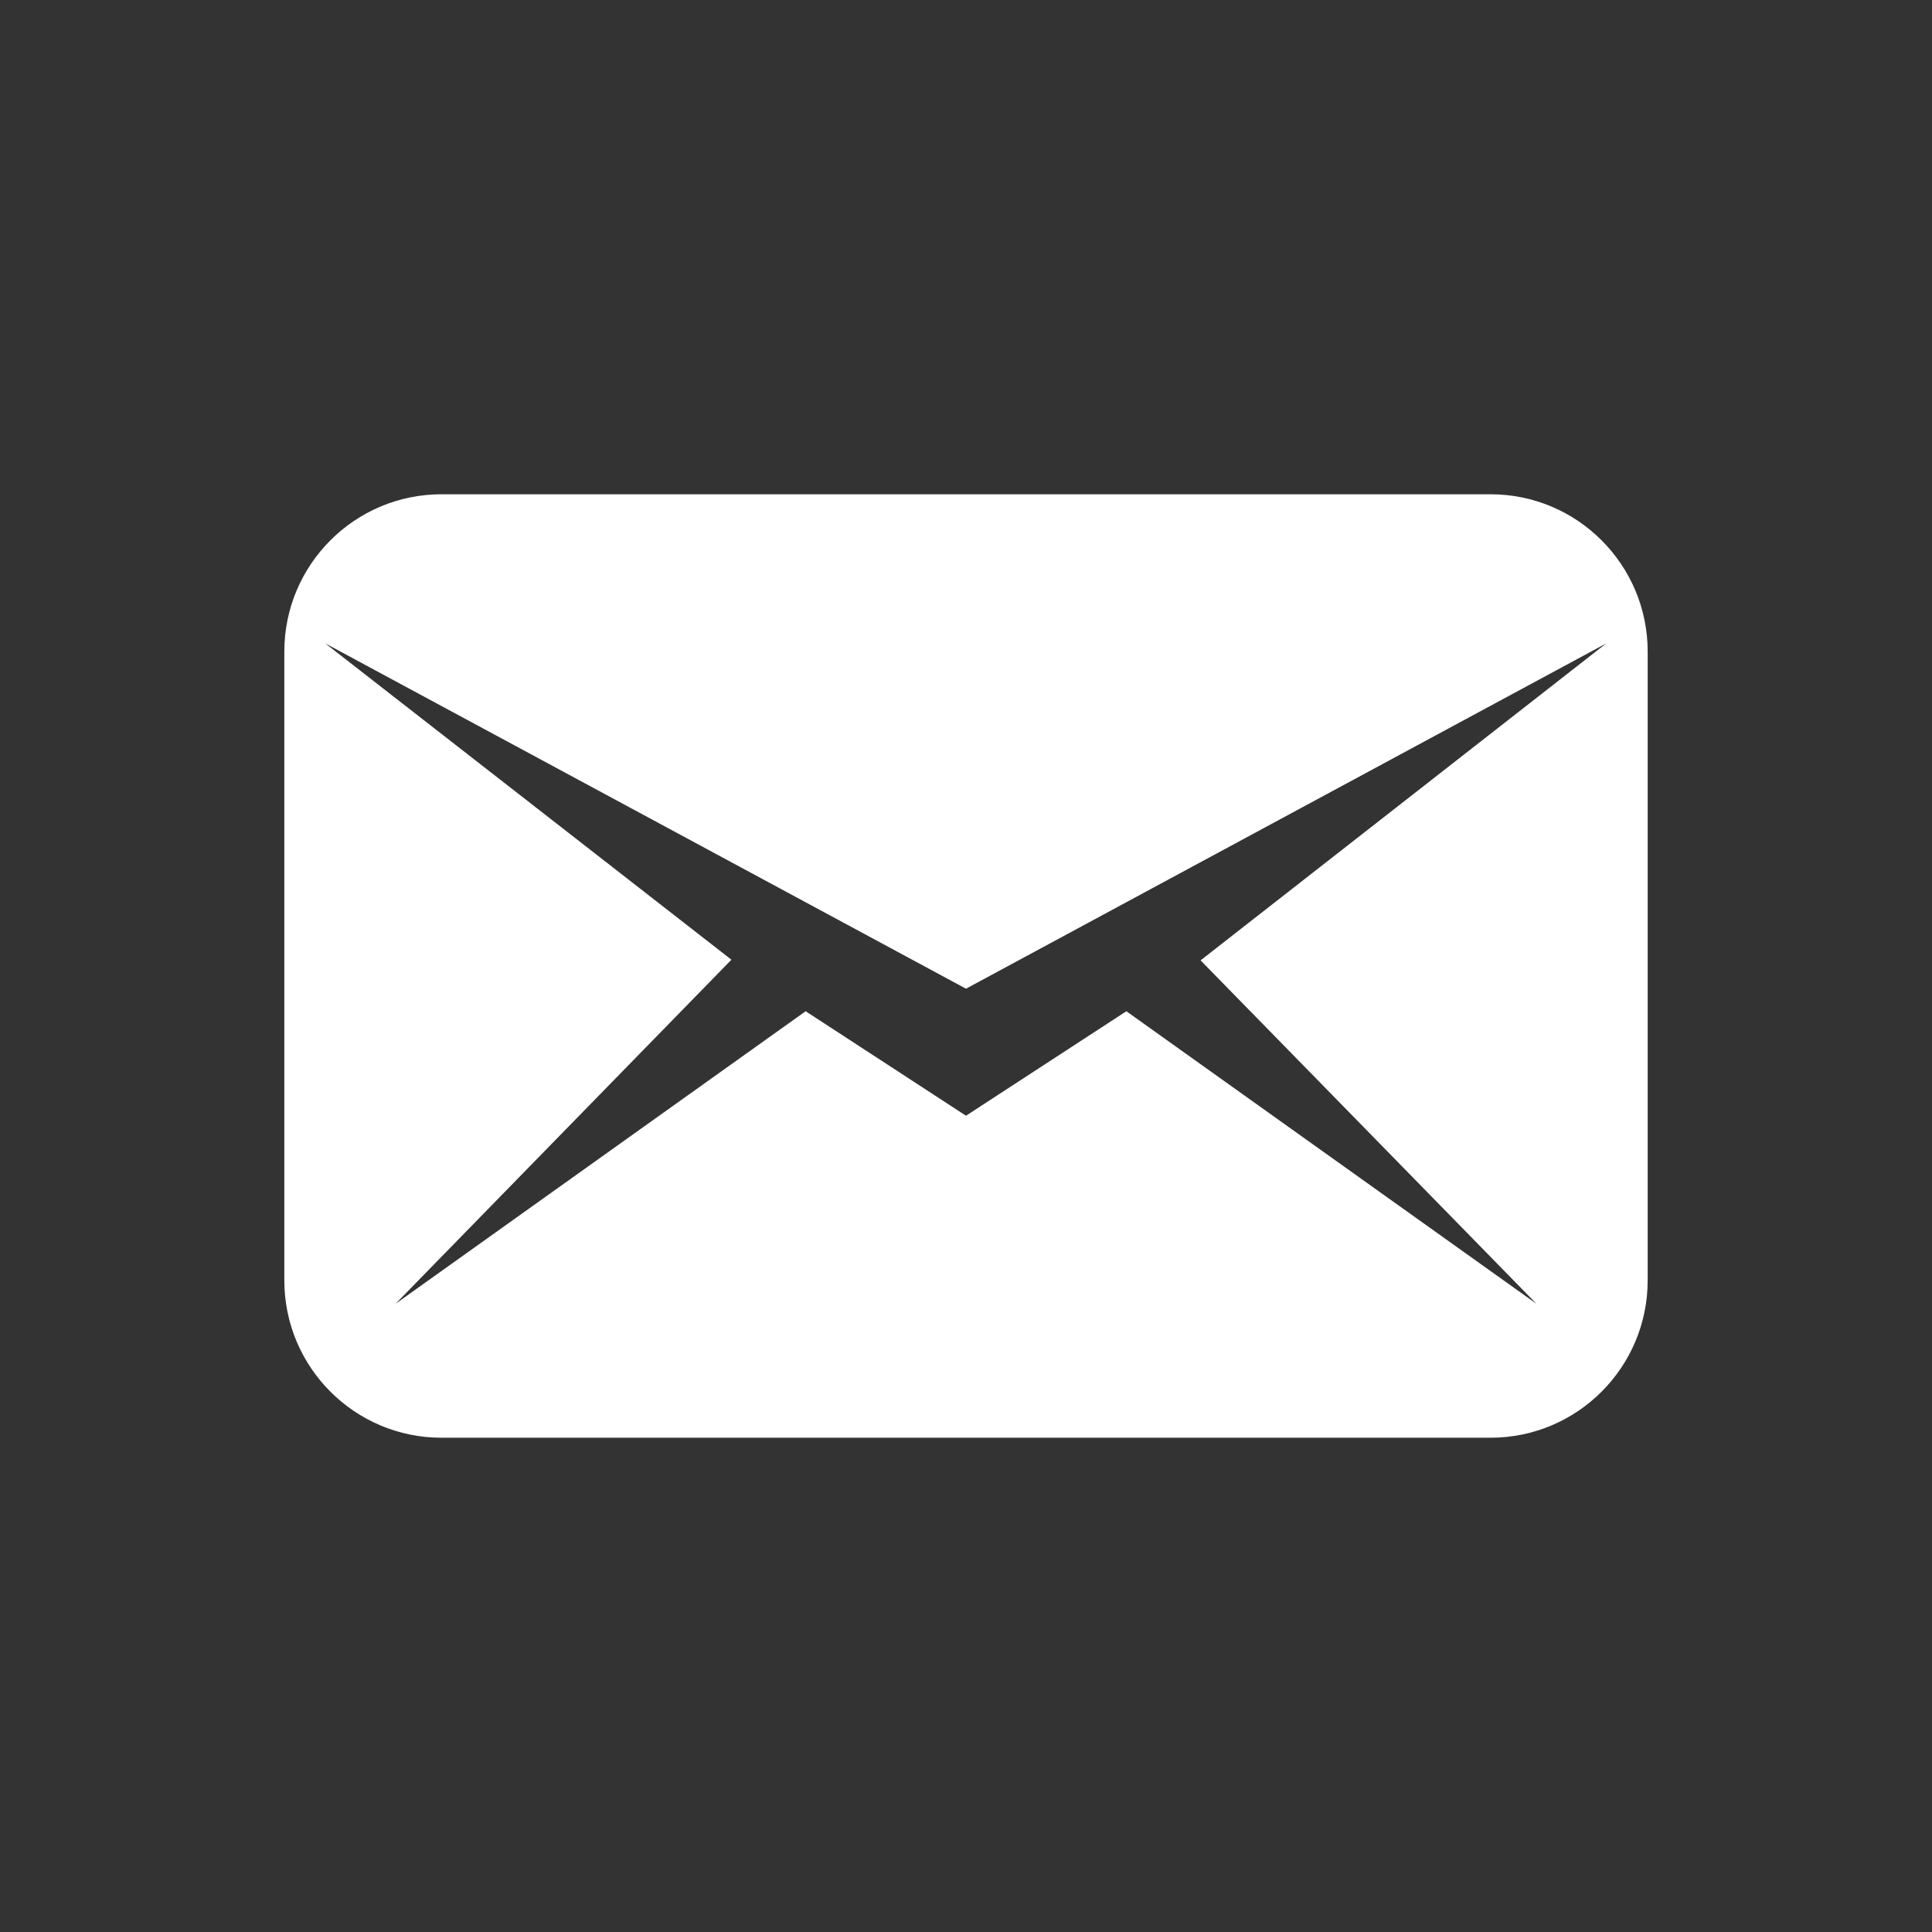 <?xml version="1.0" encoding="UTF-8"?>
<svg xmlns="http://www.w3.org/2000/svg" xmlns:xlink="http://www.w3.org/1999/xlink" width="12" height="12" viewBox="0 0 12 12">
<rect x="0" y="0" width="12" height="12" fill="#333333" stroke="none"/>
<path fill-rule="nonzero" fill="rgb(100%, 100%, 100%)" fill-opacity="1" d="M 9.258 3.07 L 2.742 3.07 C 2.203 3.07 1.766 3.508 1.766 4.047 L 1.766 7.953 C 1.766 8.492 2.203 8.93 2.742 8.93 L 9.258 8.93 C 9.797 8.93 10.234 8.492 10.234 7.953 L 10.234 4.047 C 10.234 3.508 9.797 3.07 9.258 3.07 Z M 7.457 5.965 L 9.543 8.098 L 6.996 6.281 L 6 6.93 L 5.004 6.281 L 2.457 8.098 L 4.543 5.961 L 2.02 3.996 L 6 6.141 L 9.977 3.996 Z M 7.457 5.965 "/>
</svg>
